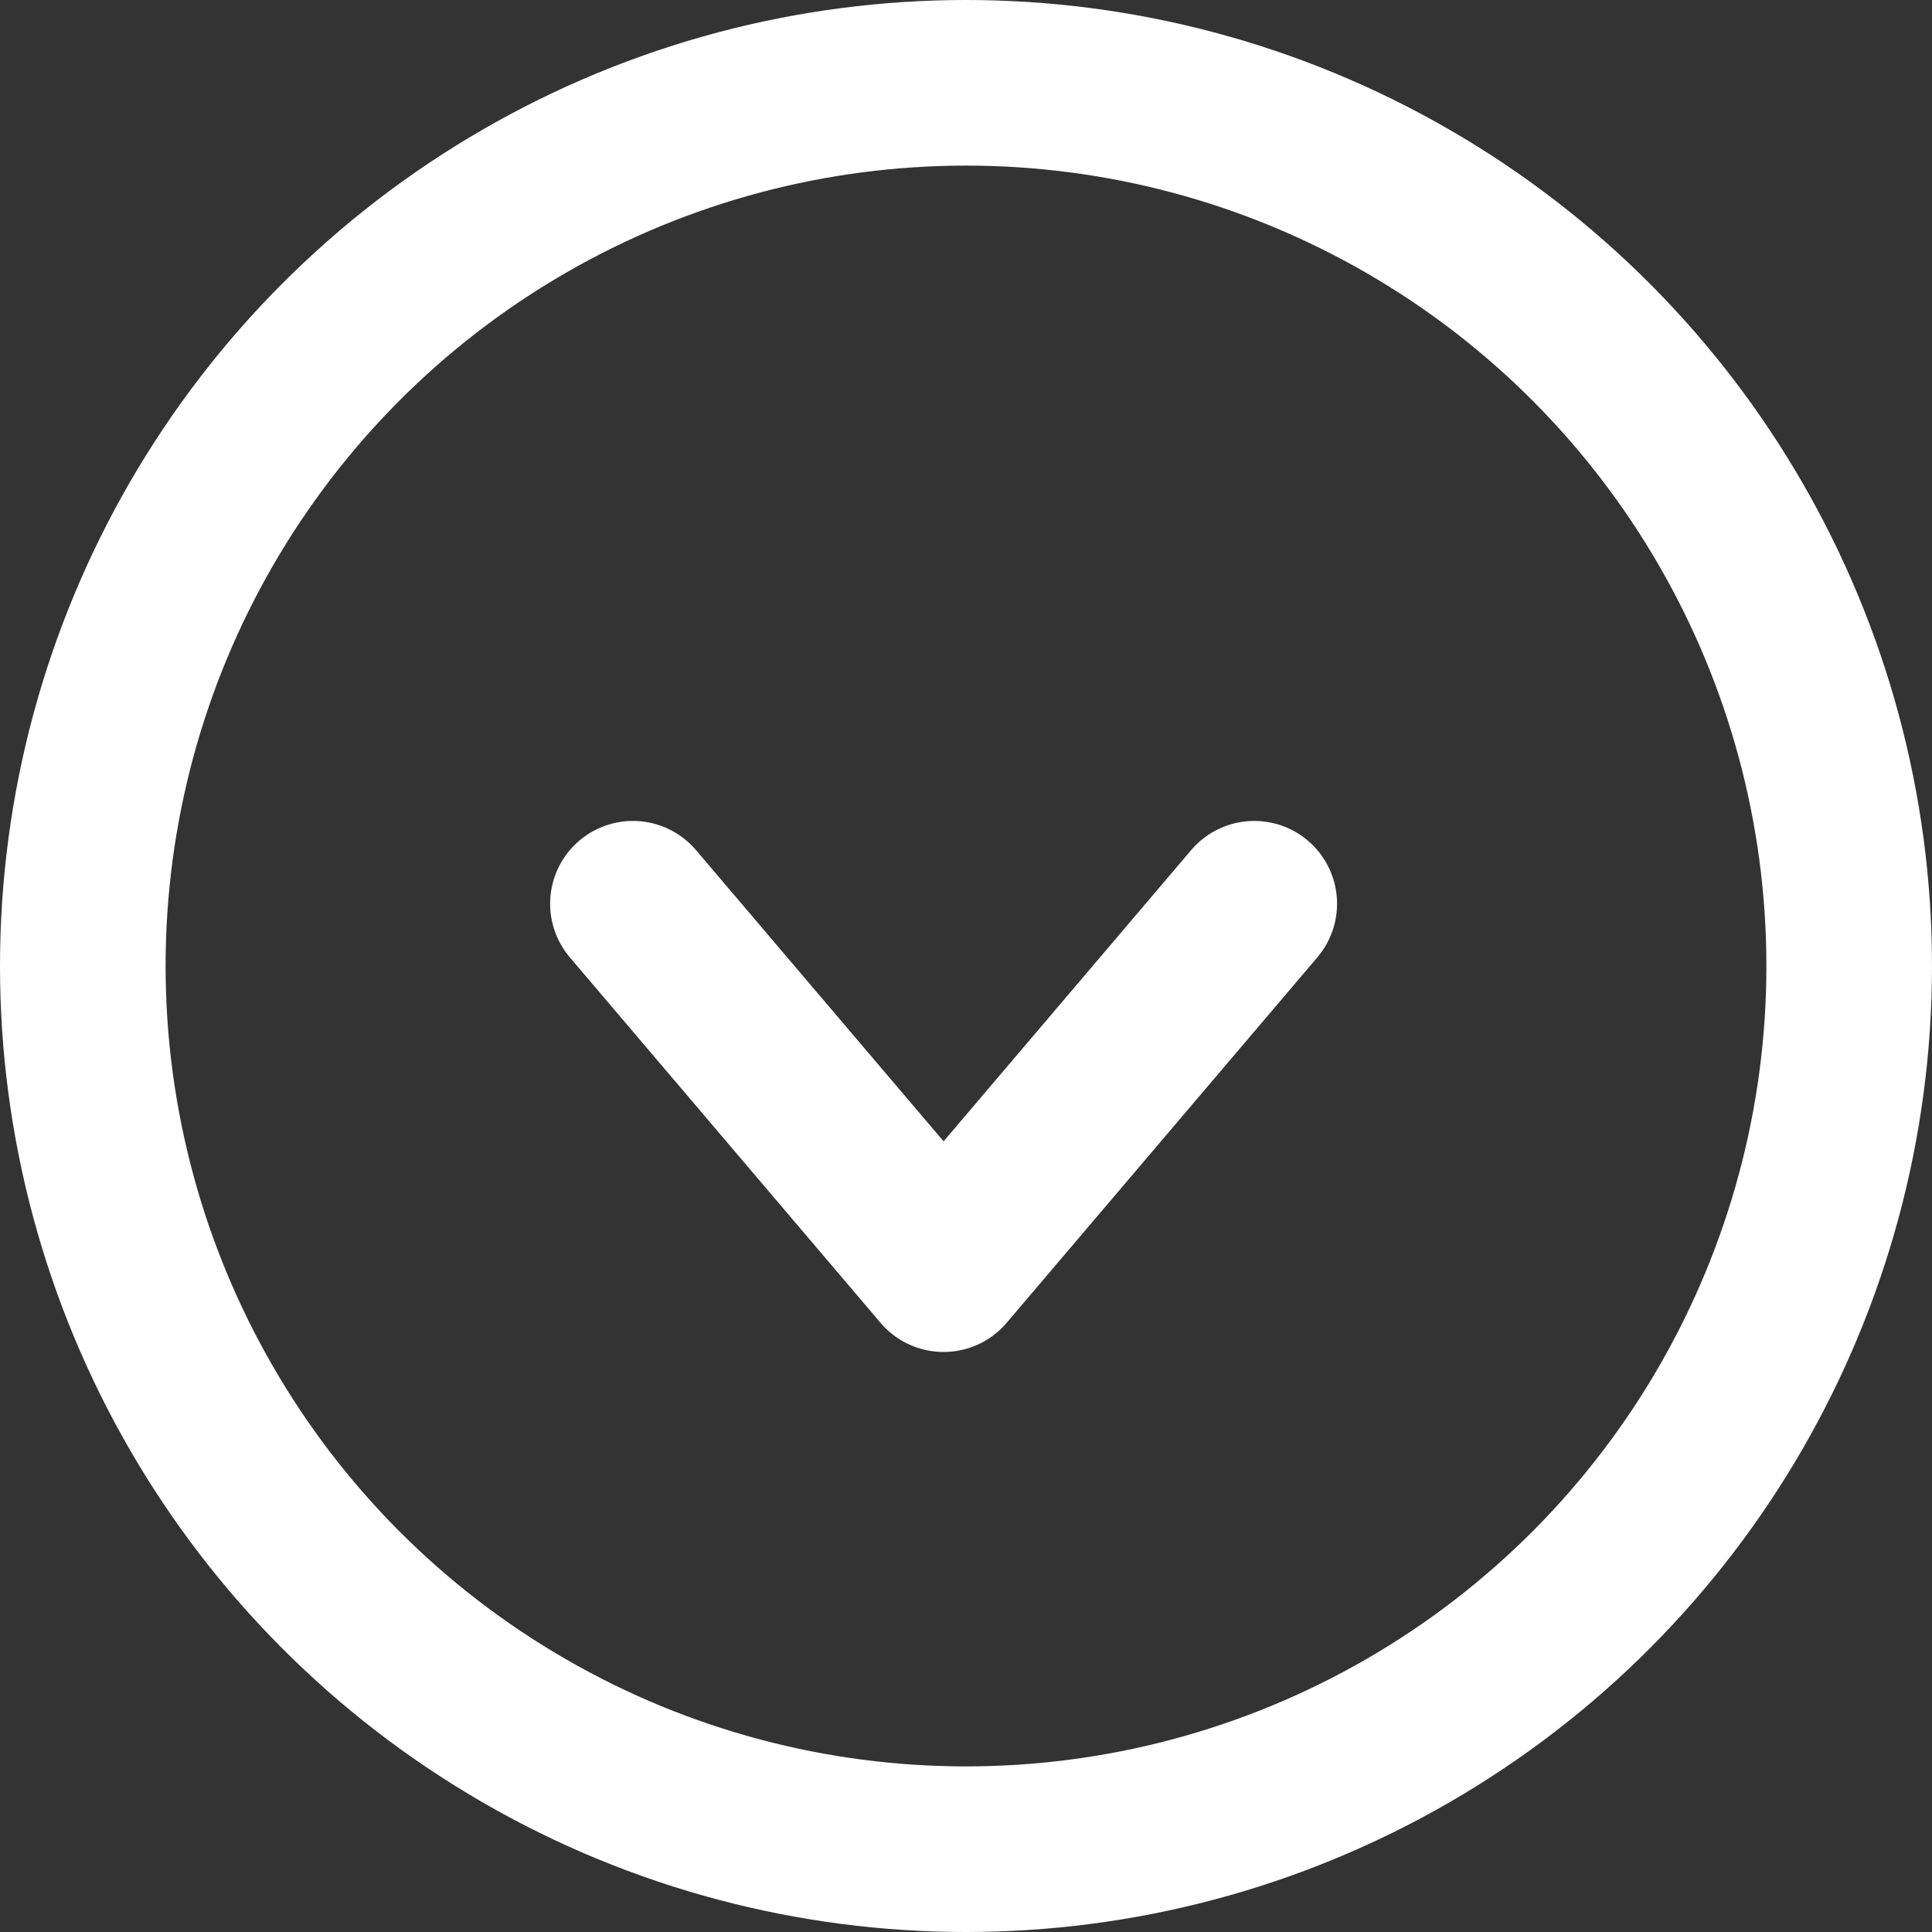 <svg xmlns="http://www.w3.org/2000/svg" width="17.5" height="17.5" viewBox="0 0 17.5 17.5">
  <rect x="0" y="0" width="17.5" height="17.5" fill="#333333" stroke="none"/>
  <defs>
    <style>
      .cls-1 {
        fill: none;
        stroke: #fff;
        stroke-linecap: round;
        stroke-linejoin: round;
        stroke-width: 1.5px;
      }
    </style>
  </defs>
  <g id="그룹_1" data-name="그룹 1" transform="translate(-271.25 -102.25)">
    <circle id="타원_1" data-name="타원 1" class="cls-1" cx="8" cy="8" r="8" transform="translate(272 103)"/>
    <path id="패스_1" data-name="패스 1" class="cls-1" d="M1081.684,385.258l-1.407,1.655-1.407,1.655-1.407-1.655-1.407-1.655" transform="translate(-799.073 -274.822)"/>
  </g>
</svg>
